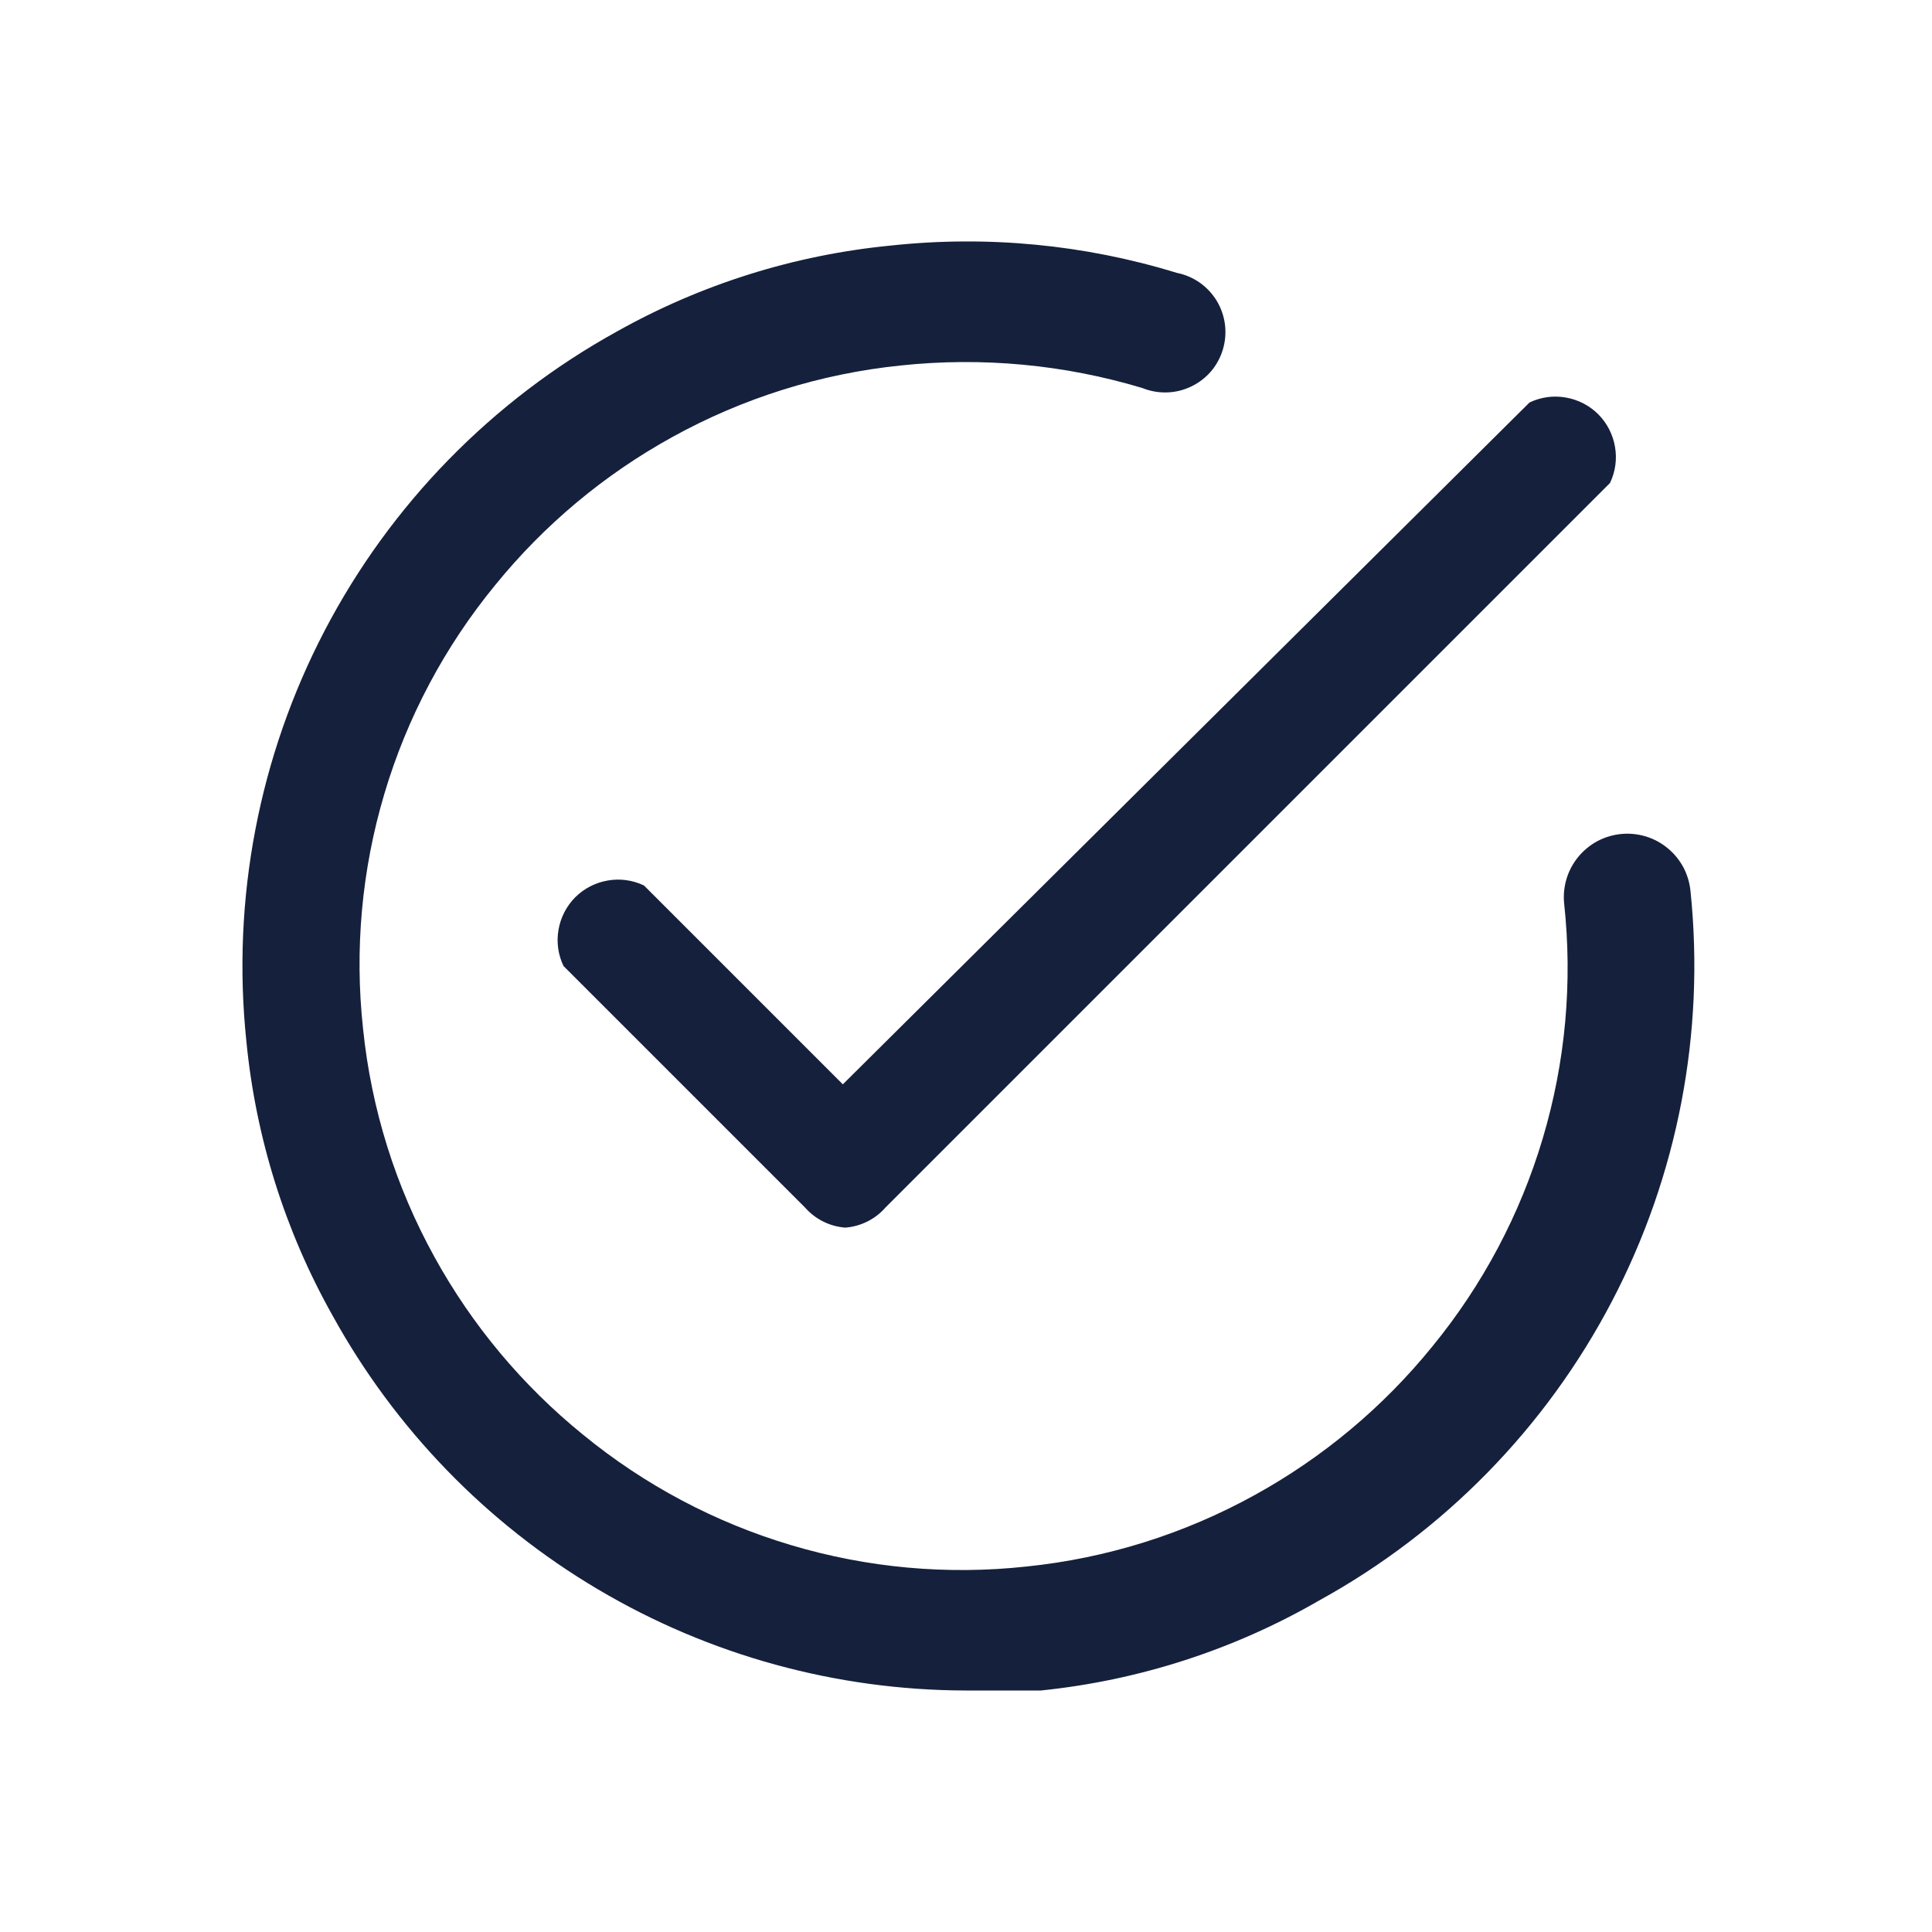 <!DOCTYPE svg PUBLIC "-//W3C//DTD SVG 1.1//EN" "http://www.w3.org/Graphics/SVG/1.1/DTD/svg11.dtd">
<!-- Uploaded to: SVG Repo, www.svgrepo.com, Transformed by: SVG Repo Mixer Tools -->
<svg width="64px" height="64px" viewBox="0 0 24 24" fill="none" xmlns="http://www.w3.org/2000/svg">
<g id="SVGRepo_bgCarrier" stroke-width="0"/>
<g id="SVGRepo_tracerCarrier" stroke-linecap="round" stroke-linejoin="round"/>
<g id="SVGRepo_iconCarrier"> <path d="M10.5 15.25C10.307 15.235 10.128 15.146 10 15L7 12C6.933 11.86 6.911 11.703 6.938 11.55C6.964 11.397 7.037 11.256 7.146 11.146C7.256 11.037 7.397 10.964 7.55 10.938C7.703 10.911 7.86 10.933 8 11L10.47 13.47L19 5C19.14 4.933 19.297 4.911 19.45 4.938C19.603 4.964 19.744 5.037 19.854 5.146C19.963 5.256 20.036 5.397 20.062 5.55C20.089 5.703 20.067 5.86 20 6L11 15C10.872 15.146 10.693 15.235 10.5 15.25Z" fill="#15203C"/> <path d="M12 21C10.392 20.997 8.813 20.564 7.429 19.744C6.045 18.925 4.906 17.749 4.13 16.34C3.54 15.29 3.176 14.129 3.06 12.93C2.877 11.172 3.216 9.399 4.034 7.832C4.852 6.266 6.113 4.975 7.66 4.12C8.71 3.53 9.871 3.166 11.07 3.05C12.264 2.922 13.472 3.037 14.62 3.39C14.722 3.41 14.819 3.452 14.905 3.512C14.99 3.572 15.062 3.65 15.116 3.739C15.17 3.829 15.204 3.929 15.217 4.032C15.23 4.136 15.221 4.241 15.191 4.341C15.161 4.442 15.111 4.534 15.043 4.614C14.975 4.693 14.891 4.757 14.796 4.802C14.702 4.847 14.6 4.872 14.495 4.875C14.391 4.878 14.287 4.859 14.19 4.82C13.219 4.528 12.199 4.433 11.19 4.54C10.193 4.642 9.227 4.945 8.35 5.43C7.505 5.896 6.758 6.521 6.15 7.27C5.524 8.033 5.056 8.914 4.775 9.86C4.493 10.806 4.403 11.799 4.51 12.78C4.612 13.777 4.915 14.743 5.4 15.62C5.866 16.465 6.491 17.212 7.24 17.82C8.003 18.446 8.884 18.914 9.83 19.195C10.776 19.477 11.769 19.567 12.75 19.46C13.747 19.358 14.713 19.055 15.59 18.57C16.435 18.104 17.182 17.479 17.79 16.73C18.416 15.967 18.884 15.086 19.165 14.14C19.447 13.194 19.537 12.201 19.43 11.22C19.42 11.117 19.431 11.013 19.461 10.914C19.491 10.815 19.541 10.723 19.607 10.643C19.673 10.563 19.754 10.497 19.845 10.448C19.937 10.4 20.037 10.37 20.14 10.36C20.243 10.35 20.347 10.361 20.446 10.391C20.545 10.421 20.637 10.471 20.717 10.537C20.797 10.603 20.863 10.684 20.912 10.775C20.96 10.867 20.99 10.967 21 11.07C21.182 12.829 20.842 14.603 20.022 16.169C19.202 17.736 17.939 19.027 16.39 19.88C15.329 20.494 14.149 20.875 12.93 21C12.62 21 12.3 21 12 21Z" fill="#15203C"/> </g>
</svg>
